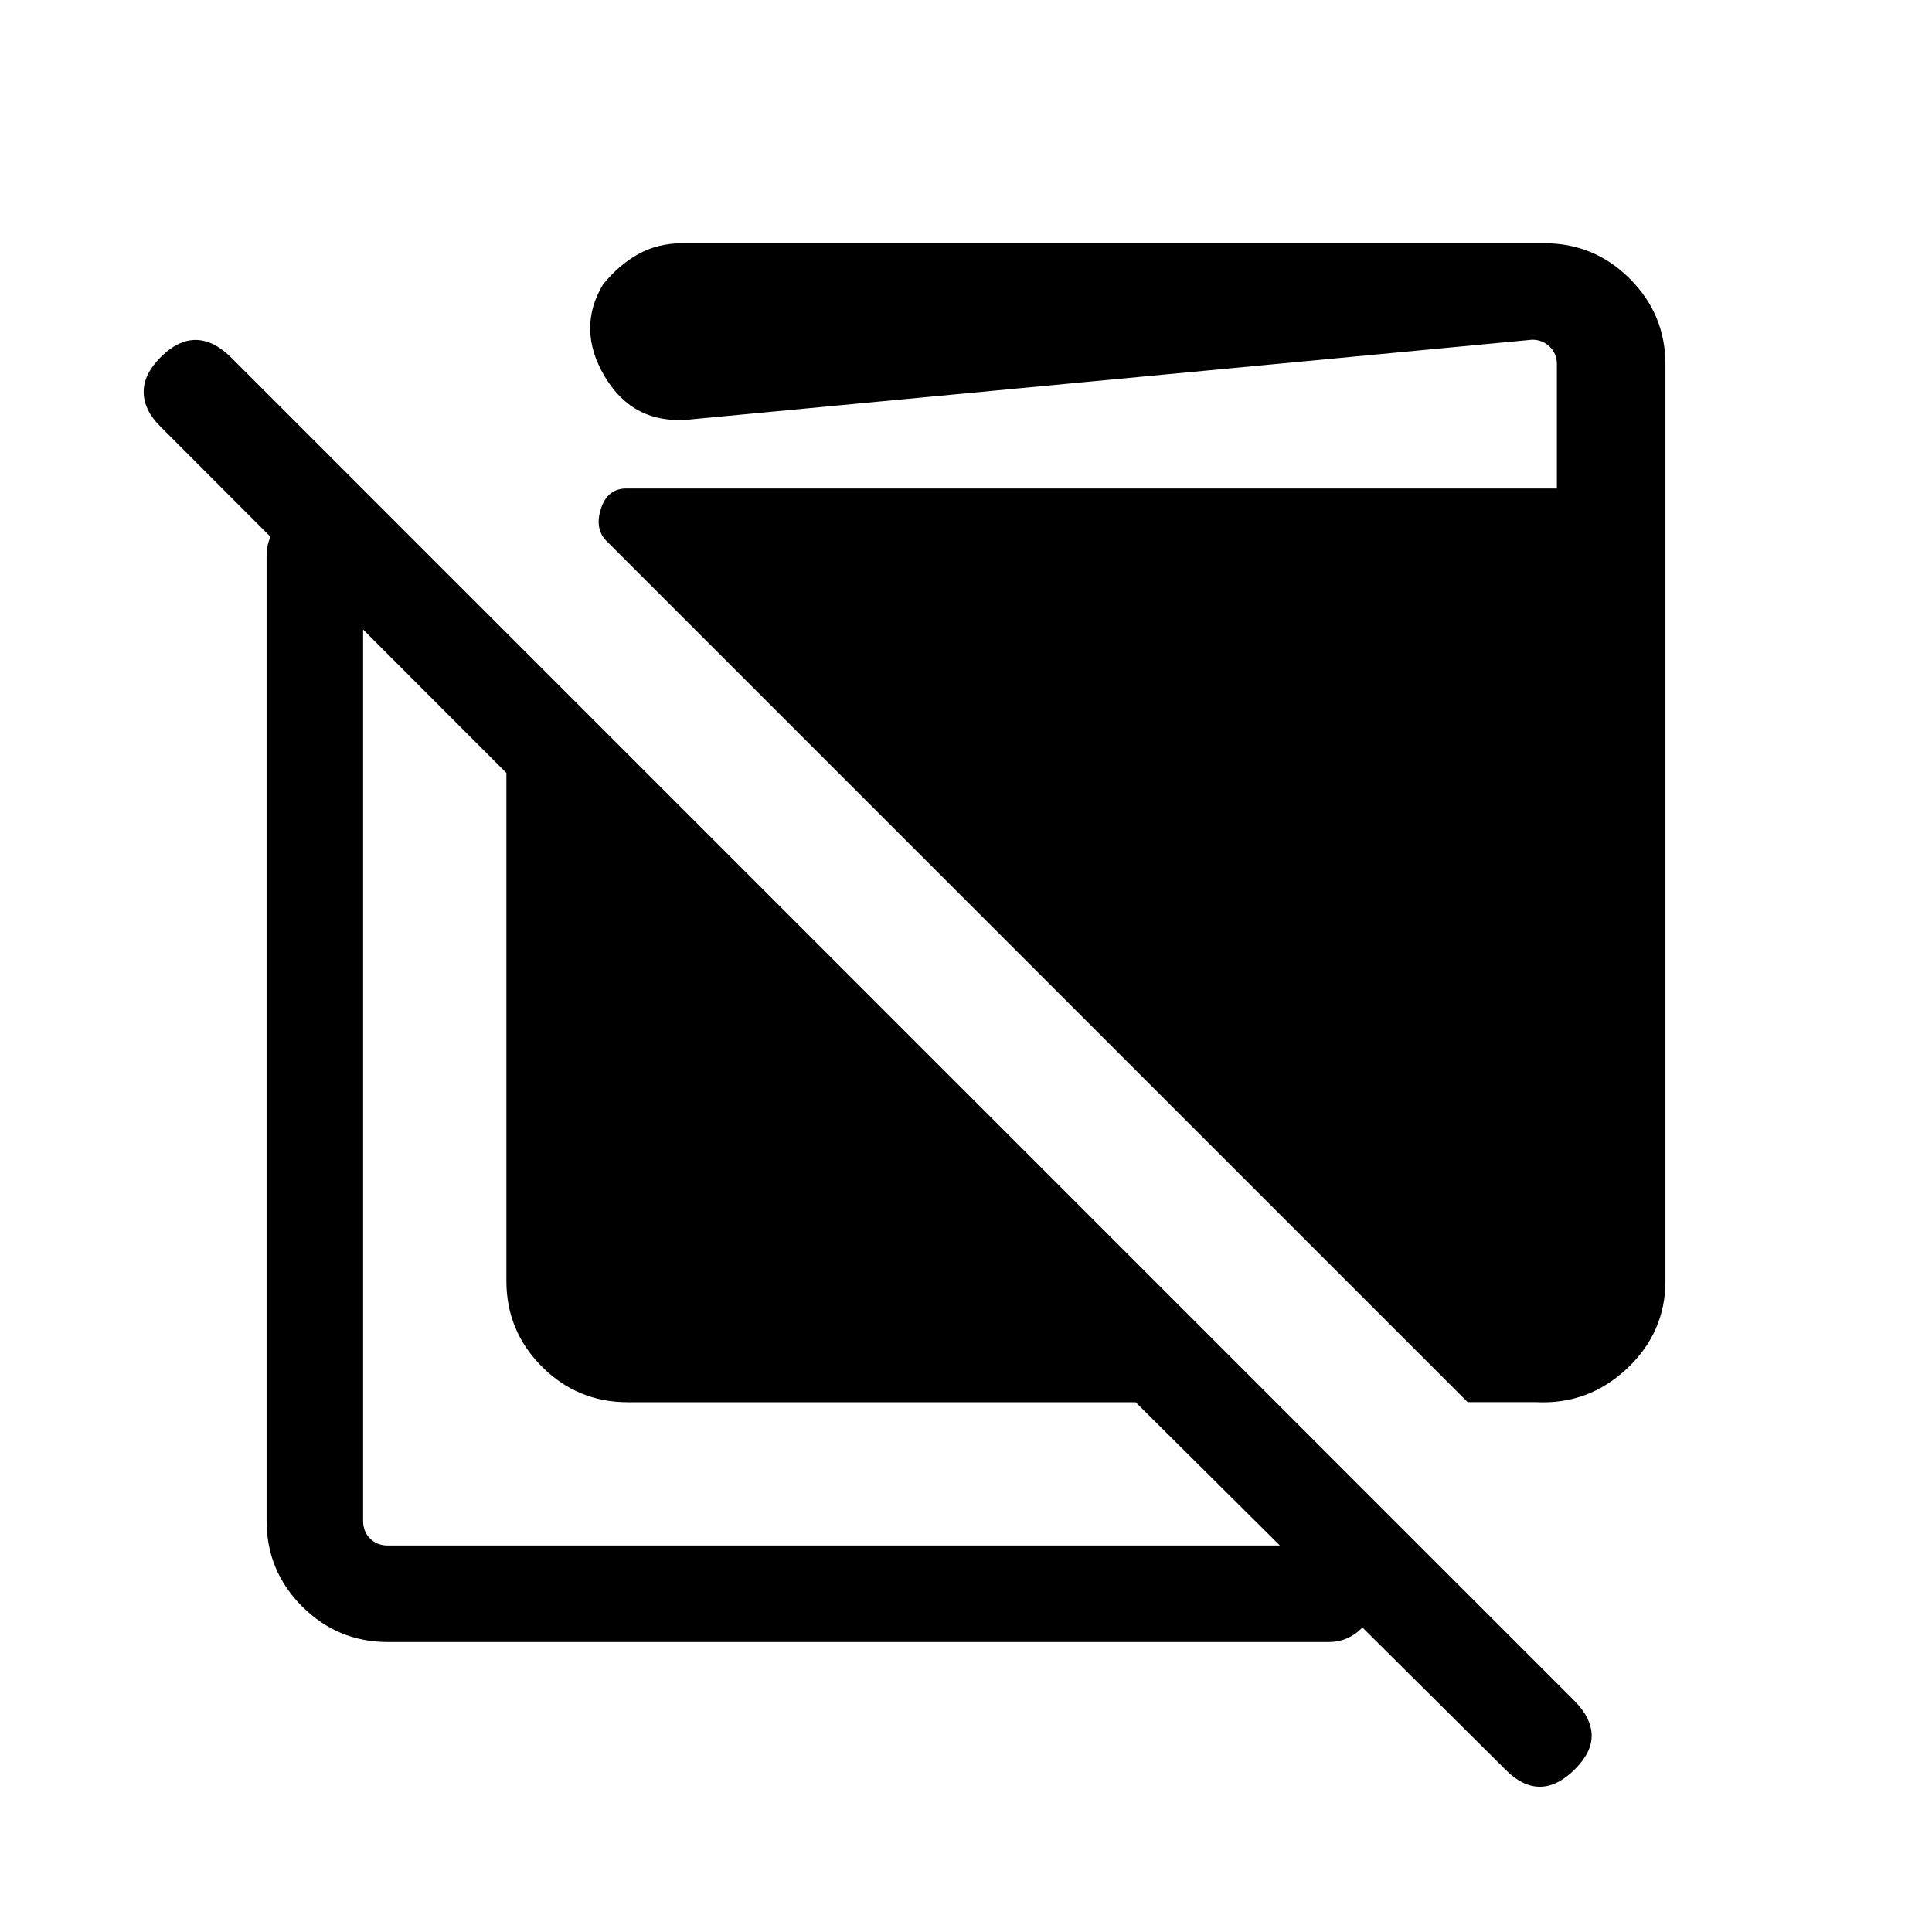 <svg xmlns="http://www.w3.org/2000/svg" height="20" viewBox="0 -960 960 960" width="20"><path d="M311.88-263.23q-24.92 0-42.59-17.67-17.67-17.68-17.67-42.6v-252.42L79.89-747.85q-8.31-8.11-8.5-17.07-.2-8.96 8.5-17.66 8.5-8.5 17.26-8.5 8.77 0 17.47 8.5l667.96 667.96q8.11 8.31 8.3 16.77.2 8.46-8.3 16.96-8.7 8.7-17.46 8.7-8.77 0-17.27-8.7L564.31-263.23H311.88ZM192.73-144.08q-24.92 0-42.59-17.67-17.68-17.68-17.68-42.6v-479.46q0-9.71 7.02-16.8 7.01-7.08 16.77-7.08 9.75 0 16.96 7.08 7.21 7.09 7.21 16.8v479.46q0 5.39 3.47 8.85 3.46 3.46 8.84 3.46h467.46q9.71 0 16.8 7.03t7.09 16.66q0 9.85-7.09 17.06-7.09 7.21-16.8 7.21H192.73Zm536.54-119.19L301.58-690.96q-6.23-6.04-3.01-16.17 3.23-10.14 12.66-10.14h462.38v-61.61q0-5.39-3.55-8.85-3.56-3.46-8.75-3.46L342.19-751.5q-27.52 2.39-41.64-21.32-14.13-23.71-.93-45.82 7.92-9.74 17.58-15.12 9.67-5.39 22.15-5.39h427.92q24.92 0 42.59 17.67 17.68 17.67 17.68 42.6v455.38q0 25.65-19.16 43.59-19.15 17.95-45.11 16.64h-34Z"/></svg>